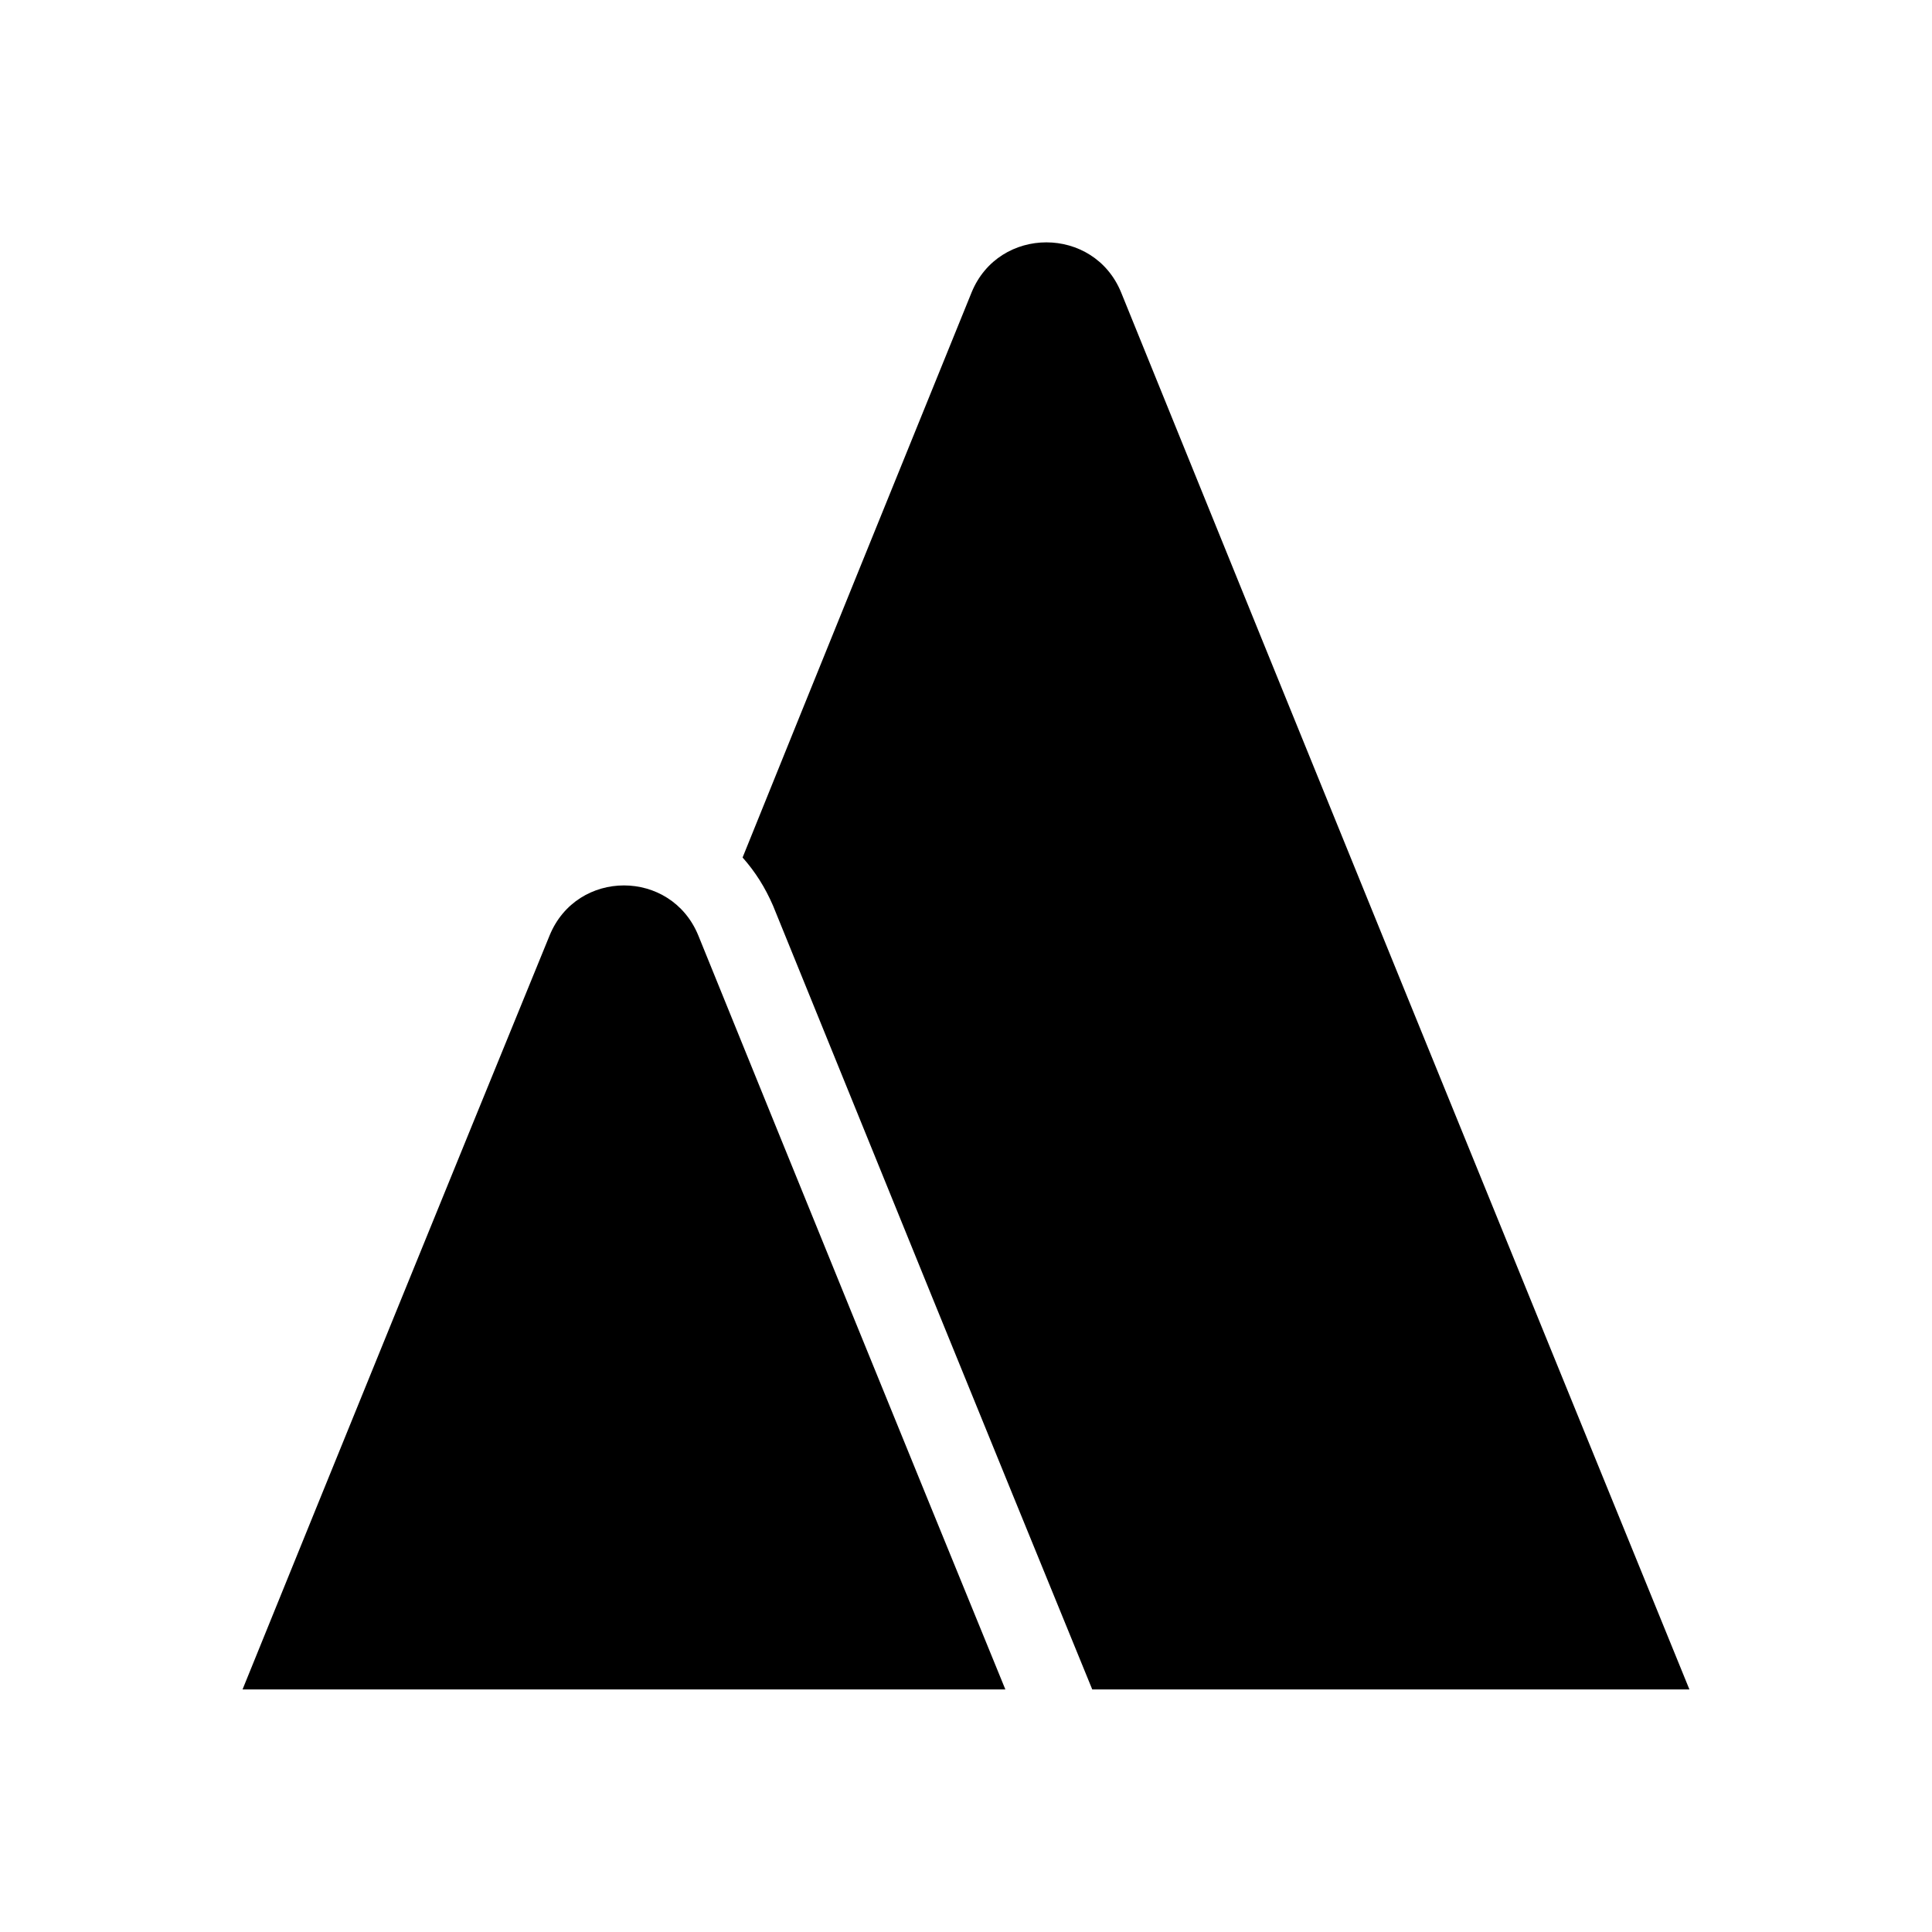 <?xml version="1.0" encoding="utf-8"?>
<svg width="689px" height="689px" viewbox="0 0 689 689" version="1.1" xmlns:xlink="http://www.w3.org/1999/xlink" xmlns="http://www.w3.org/2000/svg">
  <g id="IconeViaggioMontagna" transform="translate(0.5 0.5)">
    <path d="M0 688L688 688L688 0L0 0L0 688Z" id="Stroke-6" fill="none" fill-rule="evenodd" stroke="none" />
    <path d="M515.997 516.072C448.343 350.092 380.719 184.112 313.323 17.845C303.577 -5.948 269.75 -5.948 260.003 17.845C232.77 84.925 205.537 152.005 178.332 219.372C182.89 224.532 186.33 229.978 189.197 236.572C227.037 329.738 264.905 422.905 303.032 516.072L515.997 516.072ZM162.54 247.178C152.793 223.385 119.253 223.385 109.507 247.178C72.813 336.905 36.407 426.345 0 516.072L272.047 516.072C235.353 426.345 198.947 336.905 162.54 247.178Z" transform="translate(85.994 85.931)" id="Fill-18" fill="#000000" fill-rule="evenodd" stroke="none" />
  </g>
</svg>